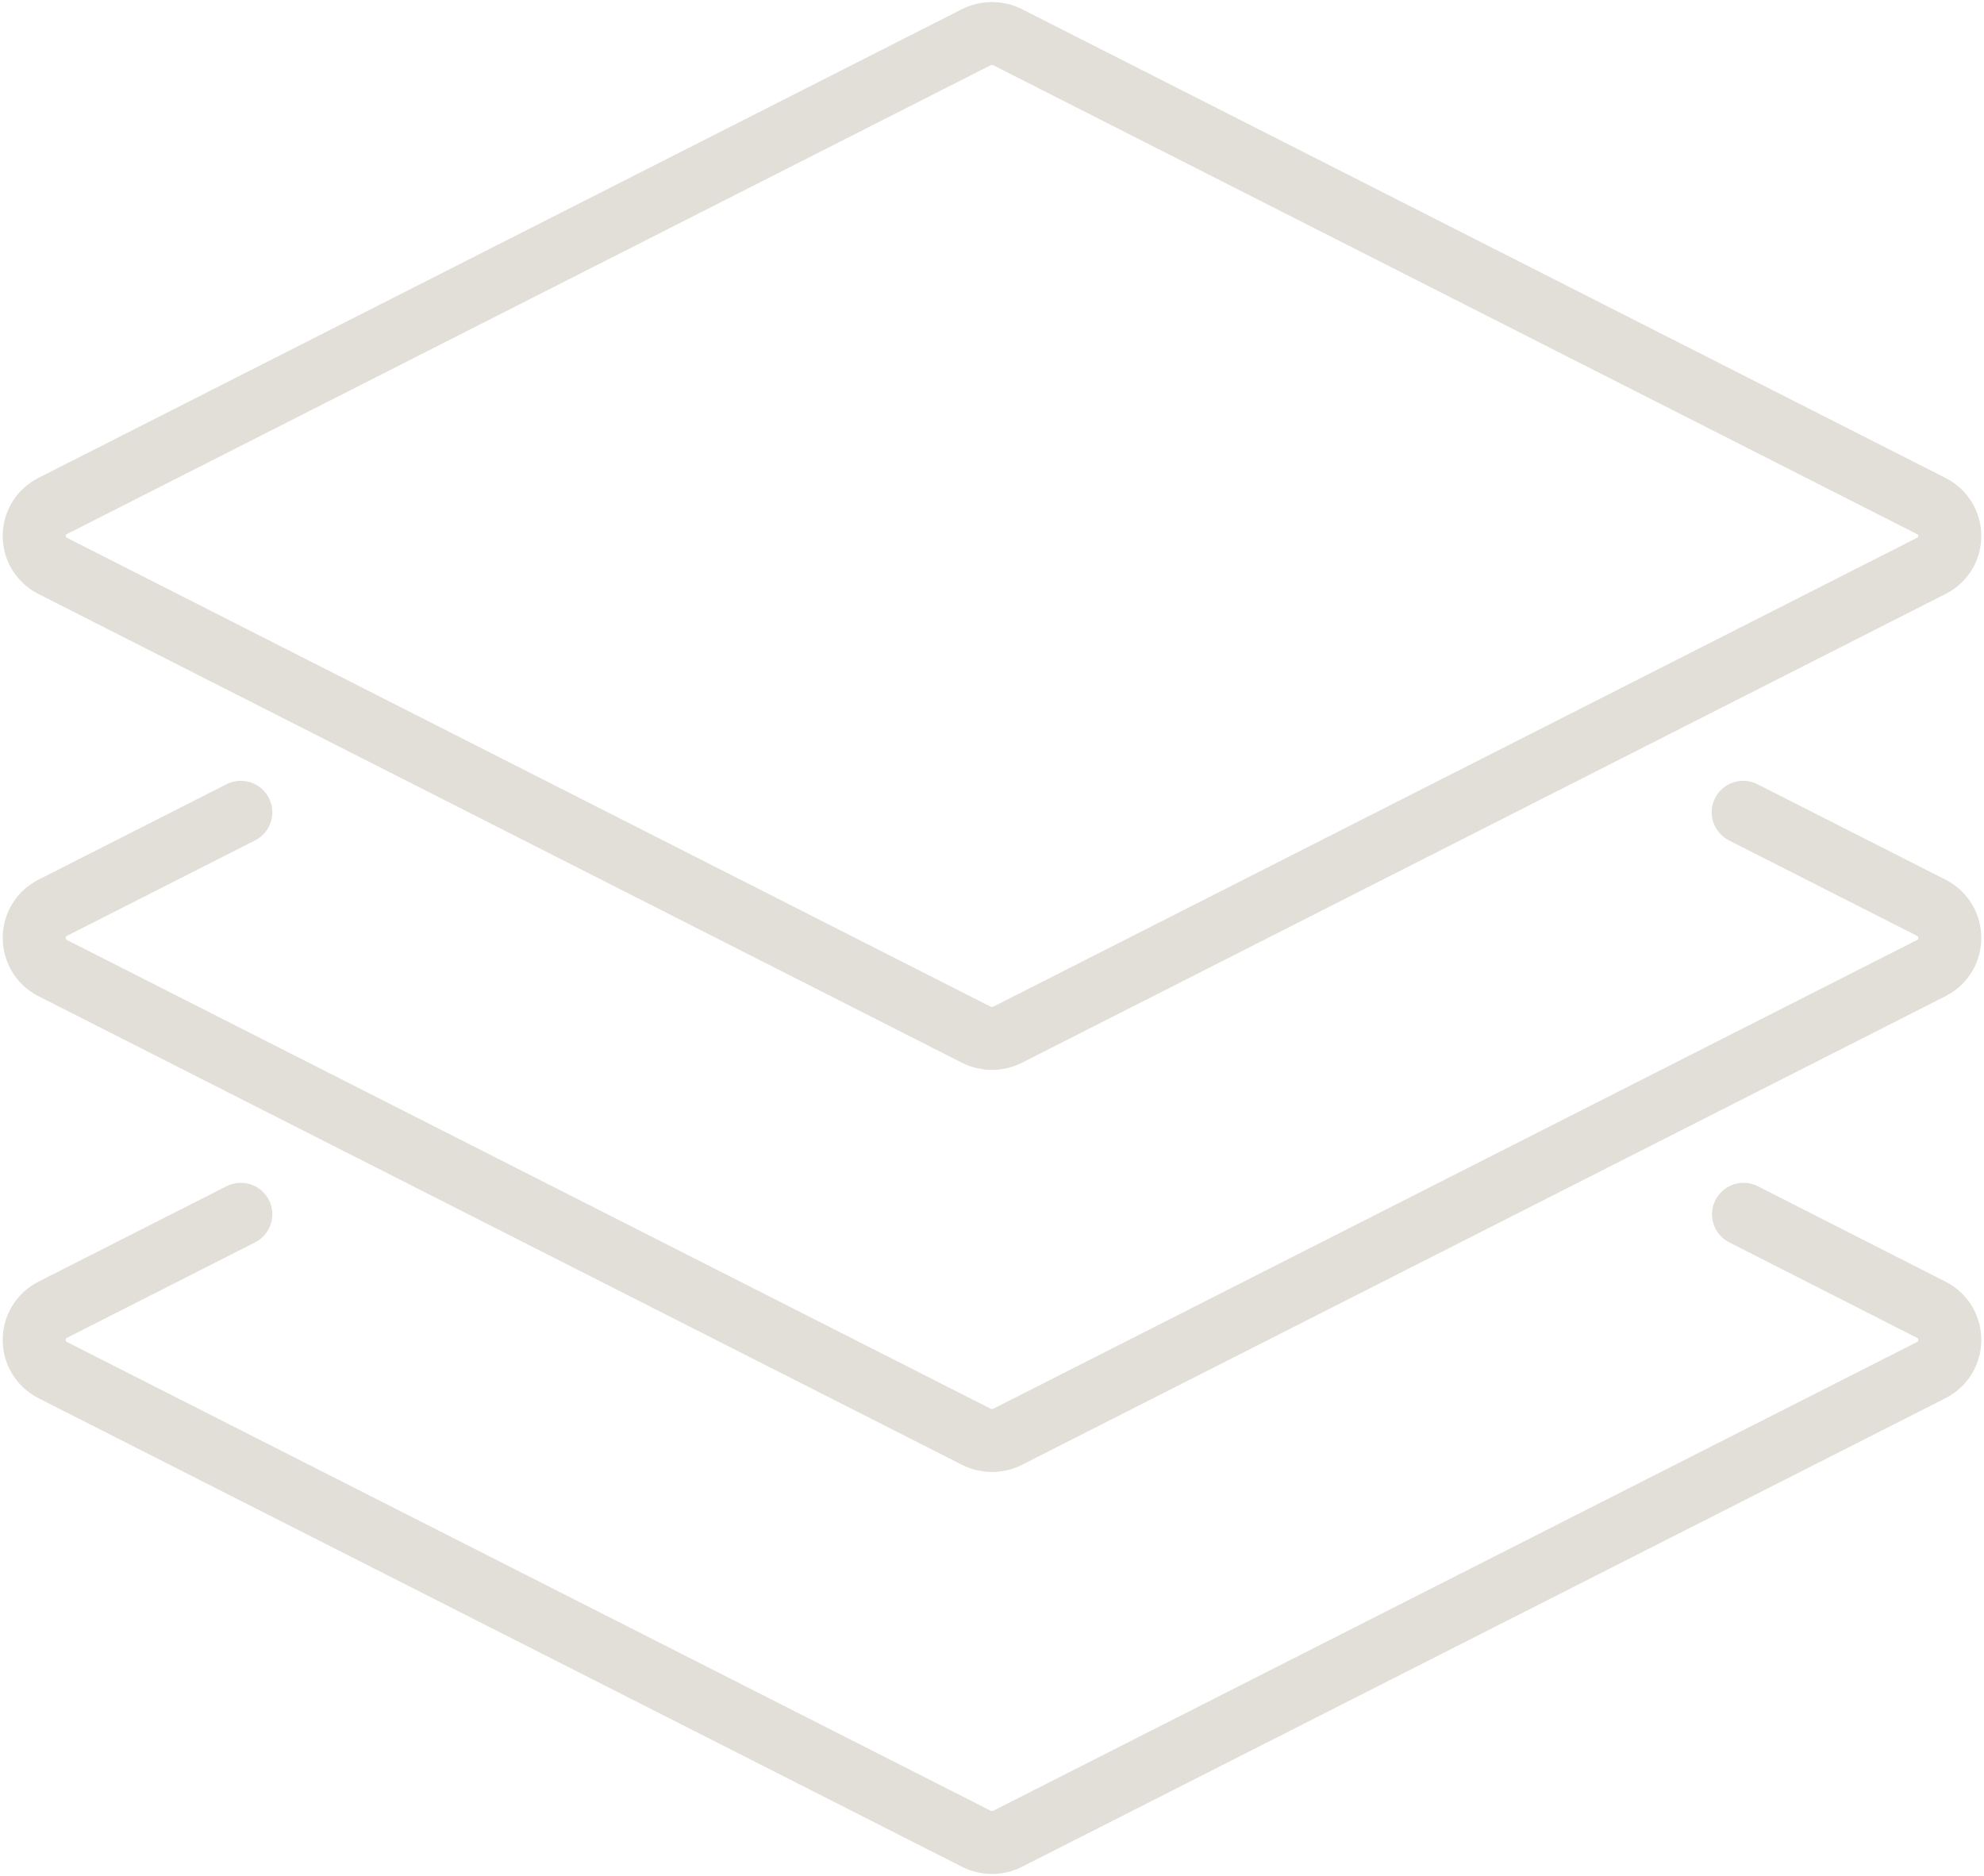 <svg width="441" height="417" viewBox="0 0 441 417" fill="none" xmlns="http://www.w3.org/2000/svg">
<g clip-path="url(#clip0_2133_232)">
<path d="M429.258 125.802L224.009 229.988C221.804 231.105 219.186 231.105 216.981 229.988L11.742 125.802C6.224 123.005 6.224 115.26 11.742 112.462L216.981 8.287C219.186 7.17 221.804 7.17 224.009 8.287L429.258 112.473C434.776 115.271 434.776 123.015 429.258 125.813V125.802Z" stroke="#E1DFD8" stroke-width="14" stroke-linecap="round" stroke-linejoin="round"/>
<path d="M387.472 180.564L429.291 201.787C434.765 204.616 434.765 212.361 429.291 215.19L223.998 319.366C221.793 320.483 219.207 320.483 217.002 319.366L11.709 215.19C6.235 212.361 6.235 204.616 11.709 201.787L53.528 180.564" stroke="#E1DFD8" stroke-width="14" stroke-linecap="round" stroke-linejoin="round"/>
<path d="M387.548 269.922L429.291 291.144C434.765 293.974 434.765 301.718 429.291 304.548L223.998 408.723C221.793 409.84 219.207 409.84 217.002 408.723L11.709 304.548C6.235 301.718 6.235 293.974 11.709 291.144L53.528 269.922" stroke="#E1DFD8" stroke-width="14" stroke-linecap="round" stroke-linejoin="round"/>
</g>
<defs>
<clipPath id="clip0_2133_232">
<rect width="441" height="417" fill="white"/>
</clipPath>
</defs>
</svg>
